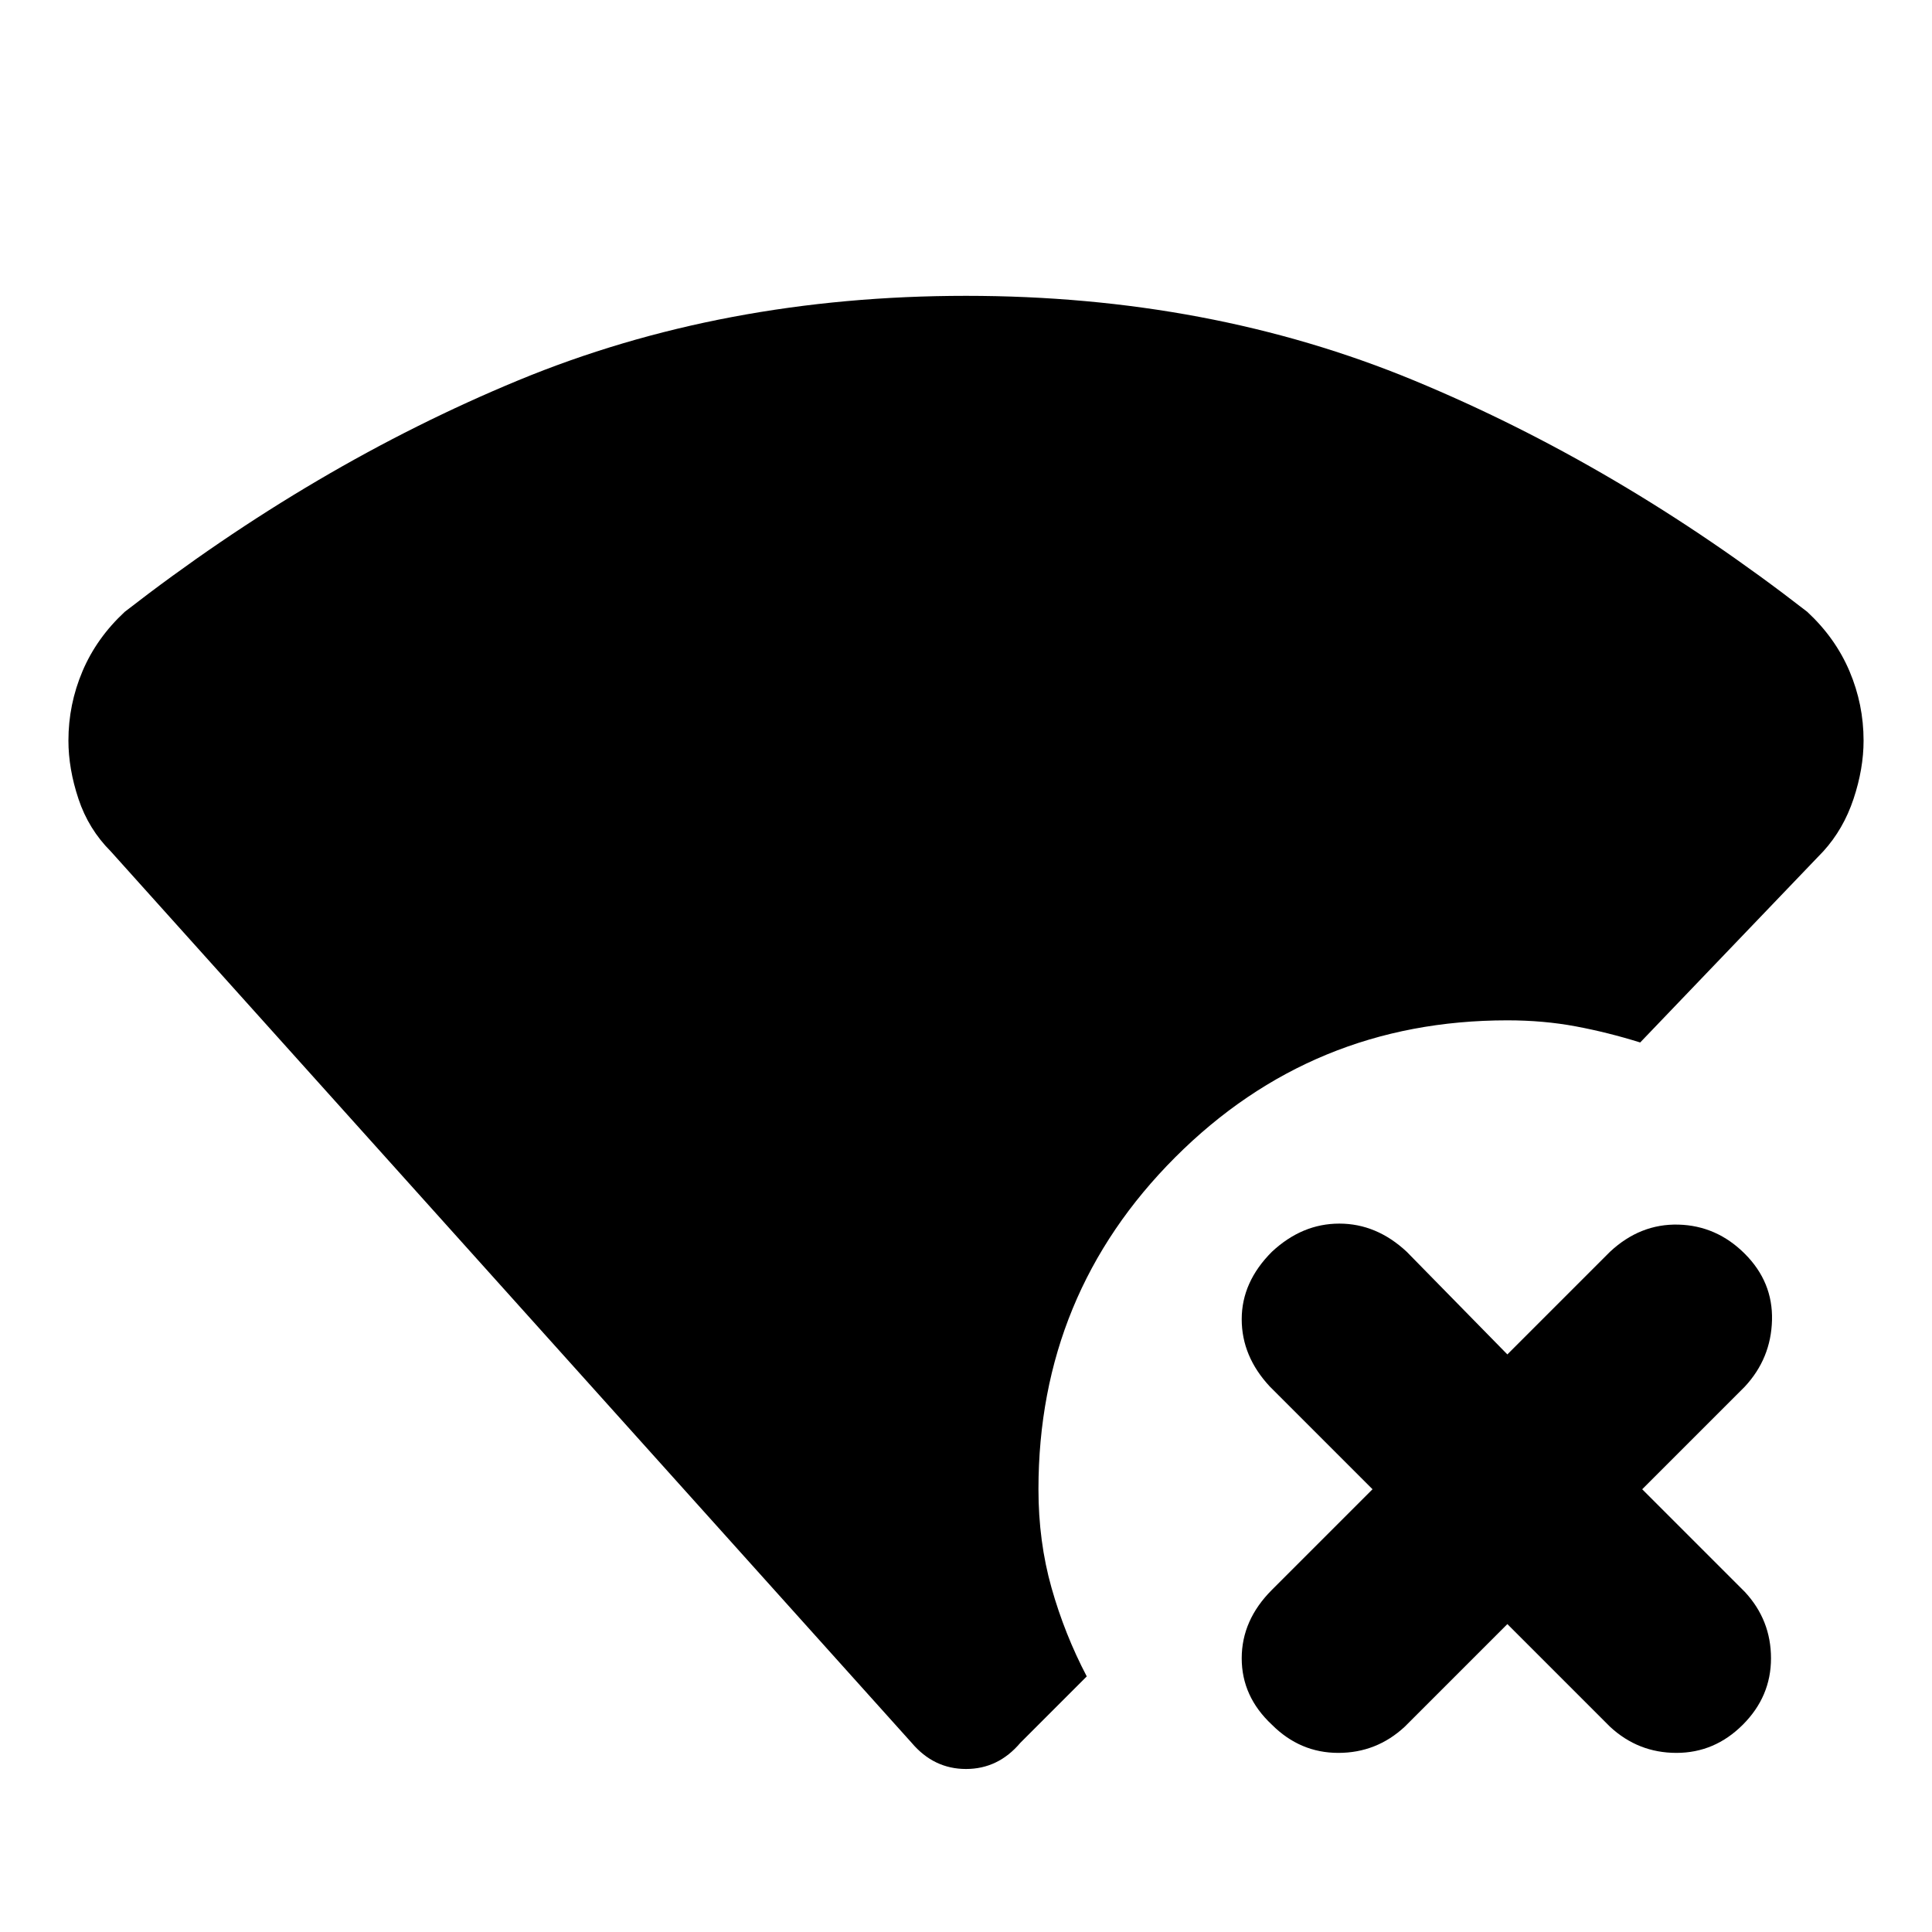 <svg xmlns="http://www.w3.org/2000/svg" width="48" height="48" viewBox="0 -960 960 960"><path d="m749-153-51 51q-14 13-33 13t-33-14q-15-14-15-33t15-34l50-50-51-51q-14-15-14-33.5t15-33.5q15-14 33.5-14t33.5 14l50 51 51-51q15-14 34-13.5t33 14.5q14 14 13.5 33T867-271l-51 51 51 51q13 14 13 33t-14 33q-14 14-33 14t-33-13l-51-51ZM453-94 55-537q-11-11-16-26t-5-29q0-18 7-34.5T62-656q94-73 195.5-115T480-813q121 0 222.5 42T898-656q14 13 21 29.5t7 34.5q0 14-5 29t-15 26l-91 95q-16-5-32-8t-34-3q-97 0-165 68t-68 165q0 26 6.5 49t17.5 44l-33 33q-11 13-27 13t-27-13Z"/></svg>